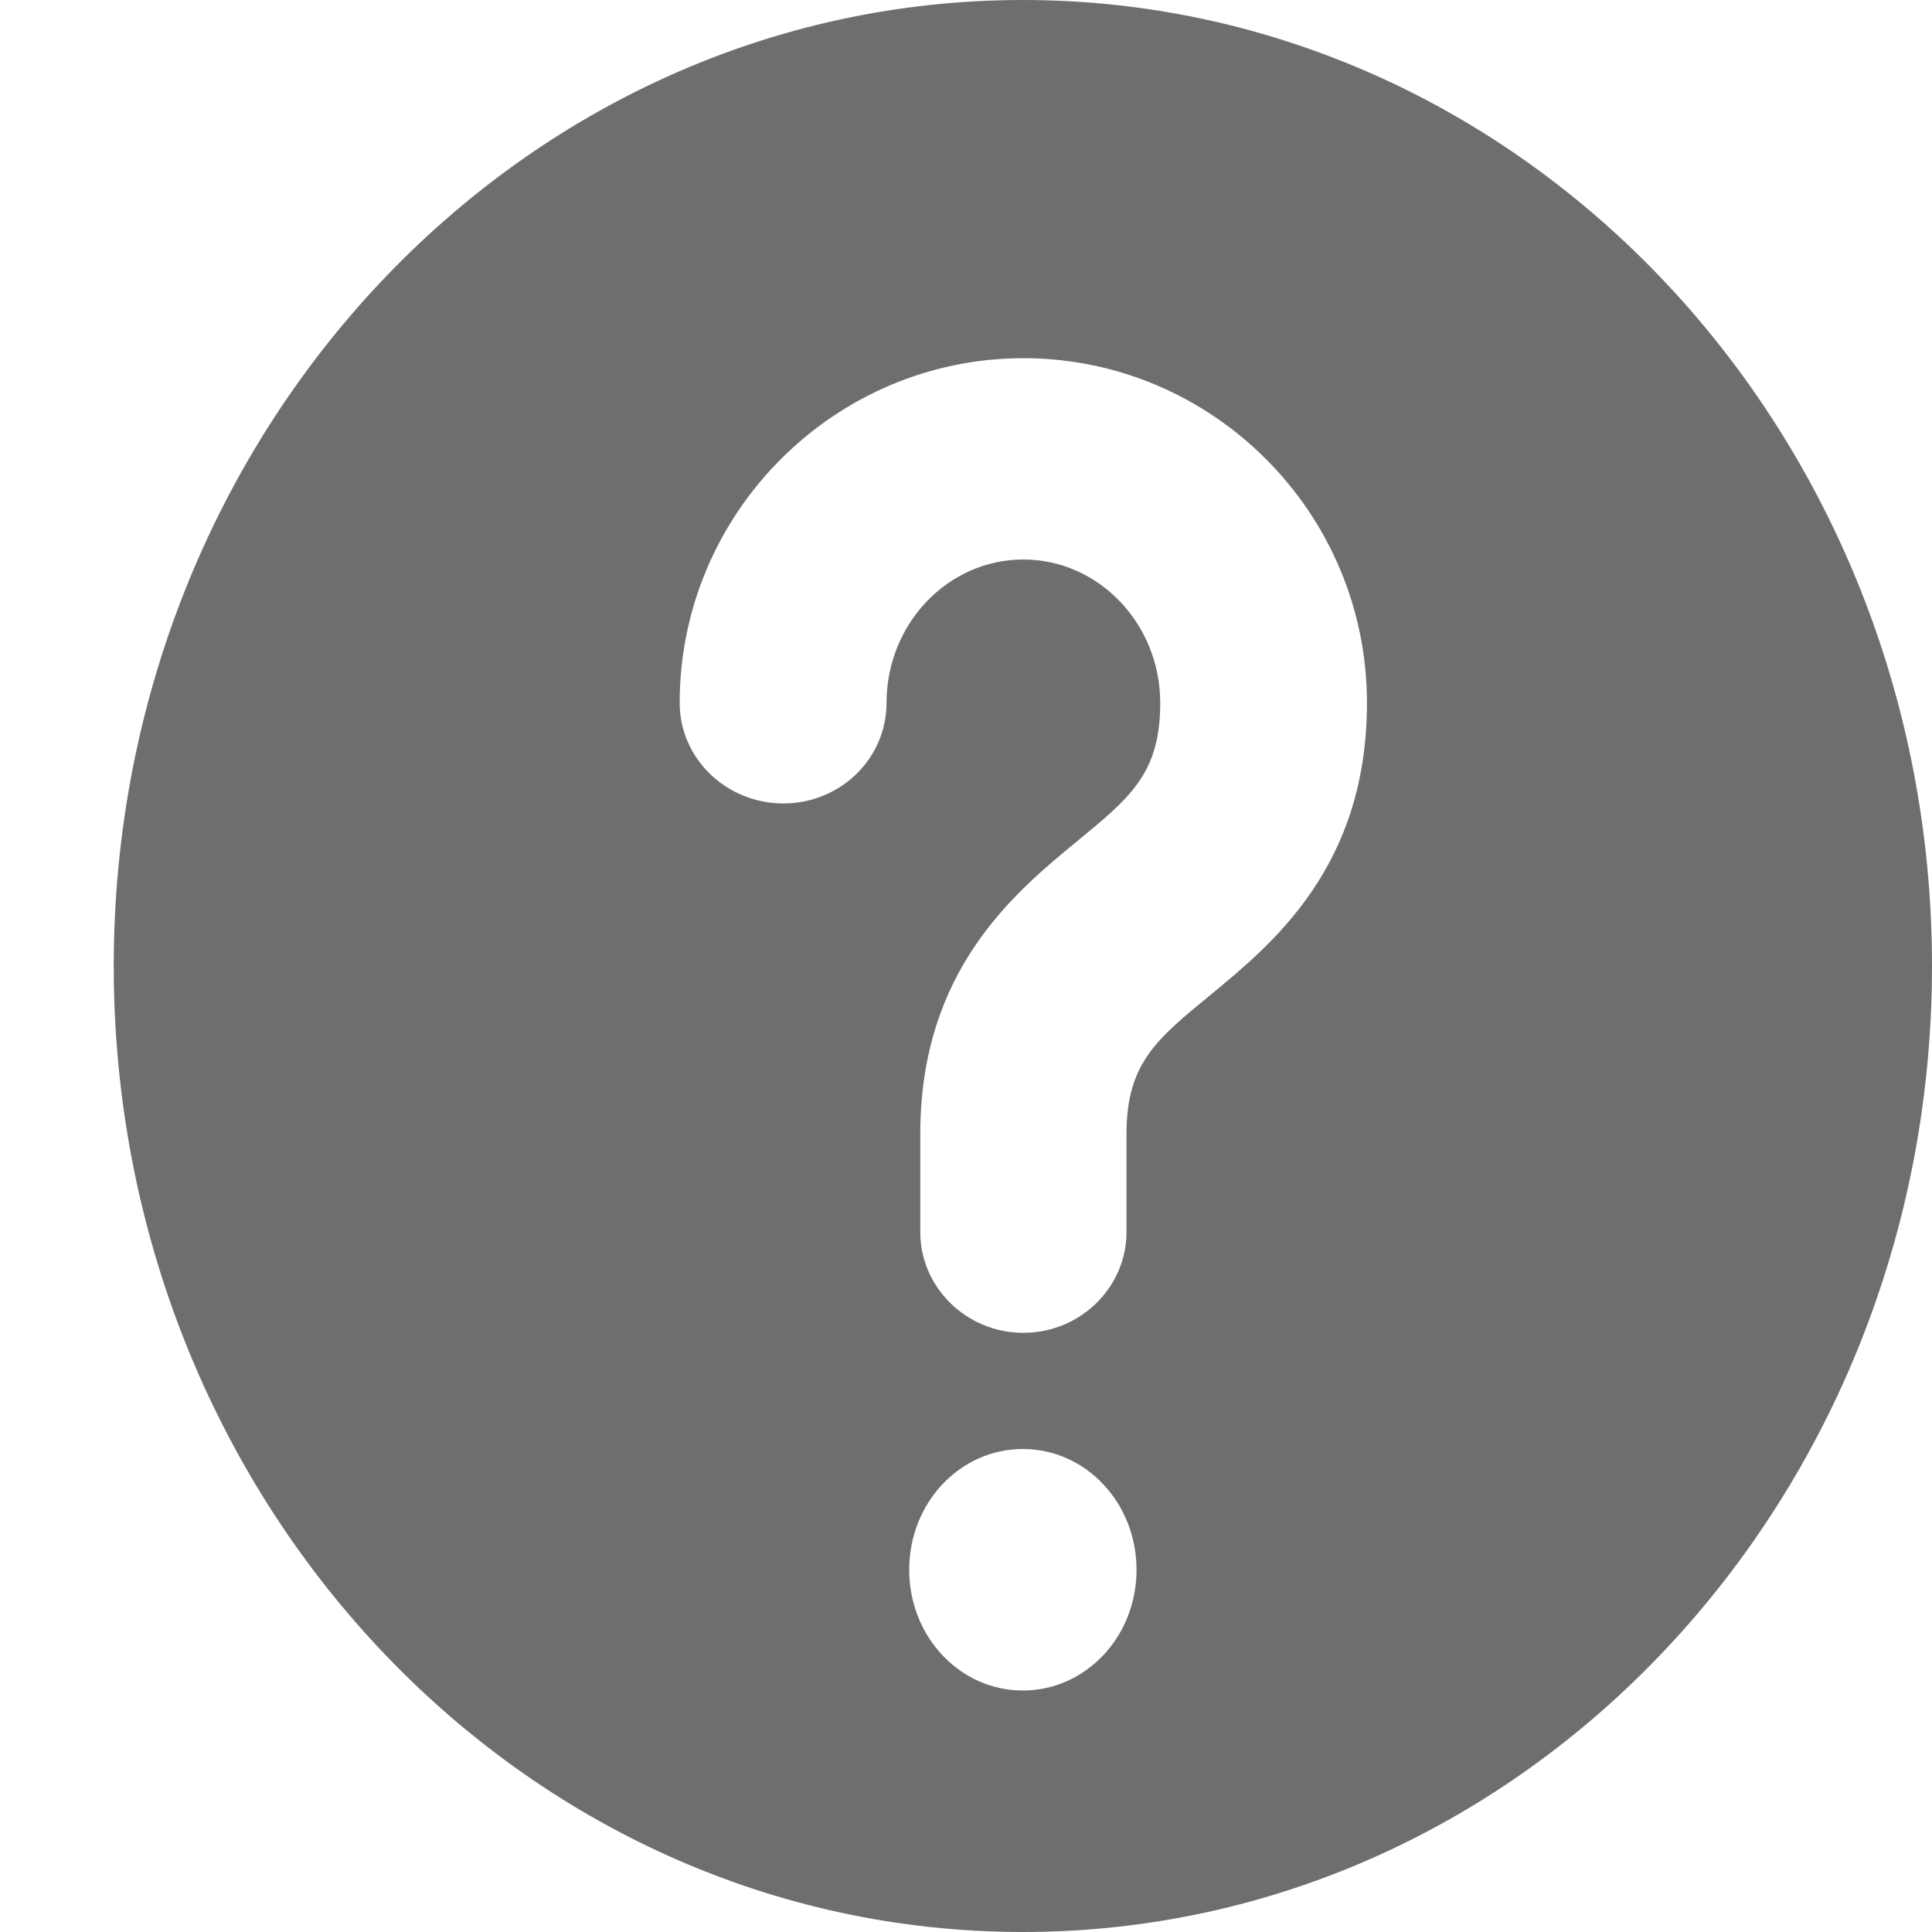 <?xml version="1.0" encoding="UTF-8"?>
<svg xmlns="http://www.w3.org/2000/svg" xmlns:xlink="http://www.w3.org/1999/xlink" width="15pt" height="15pt" viewBox="0 0 15 15" version="1.1">
<g id="surface1">
<path style=" stroke:none;fill-rule:evenodd;fill:#6E6E6E;fill-opacity:1;" d="M 7.941 0 C 4.043 0 0.883 3.355 0.883 7.5 C 0.883 11.645 4.043 15 7.941 15 C 11.84 15 15 11.645 15 7.5 C 15 3.355 11.84 0 7.941 0 Z M 7.941 13.125 C 7.453 13.125 7.059 12.707 7.059 12.188 C 7.059 11.668 7.453 11.25 7.941 11.25 C 8.43 11.25 8.824 11.668 8.824 12.188 C 8.824 12.707 8.43 13.125 7.941 13.125 Z M 9.395 7.727 C 8.977 8.07 8.746 8.258 8.746 8.805 L 8.746 9.566 C 8.746 9.996 8.387 10.348 7.945 10.348 C 7.504 10.348 7.145 9.996 7.145 9.566 L 7.145 8.805 C 7.145 7.531 7.879 6.93 8.363 6.531 C 8.781 6.188 9.008 6 9.008 5.457 C 9.008 4.844 8.531 4.344 7.945 4.344 C 7.359 4.344 6.883 4.844 6.883 5.457 C 6.883 5.891 6.523 6.238 6.082 6.238 C 5.641 6.238 5.277 5.891 5.277 5.457 C 5.277 3.984 6.477 2.781 7.945 2.781 C 9.414 2.781 10.613 3.98 10.613 5.457 C 10.613 6.73 9.879 7.328 9.395 7.727 Z M 9.395 7.727 "/>
</g>
</svg>
